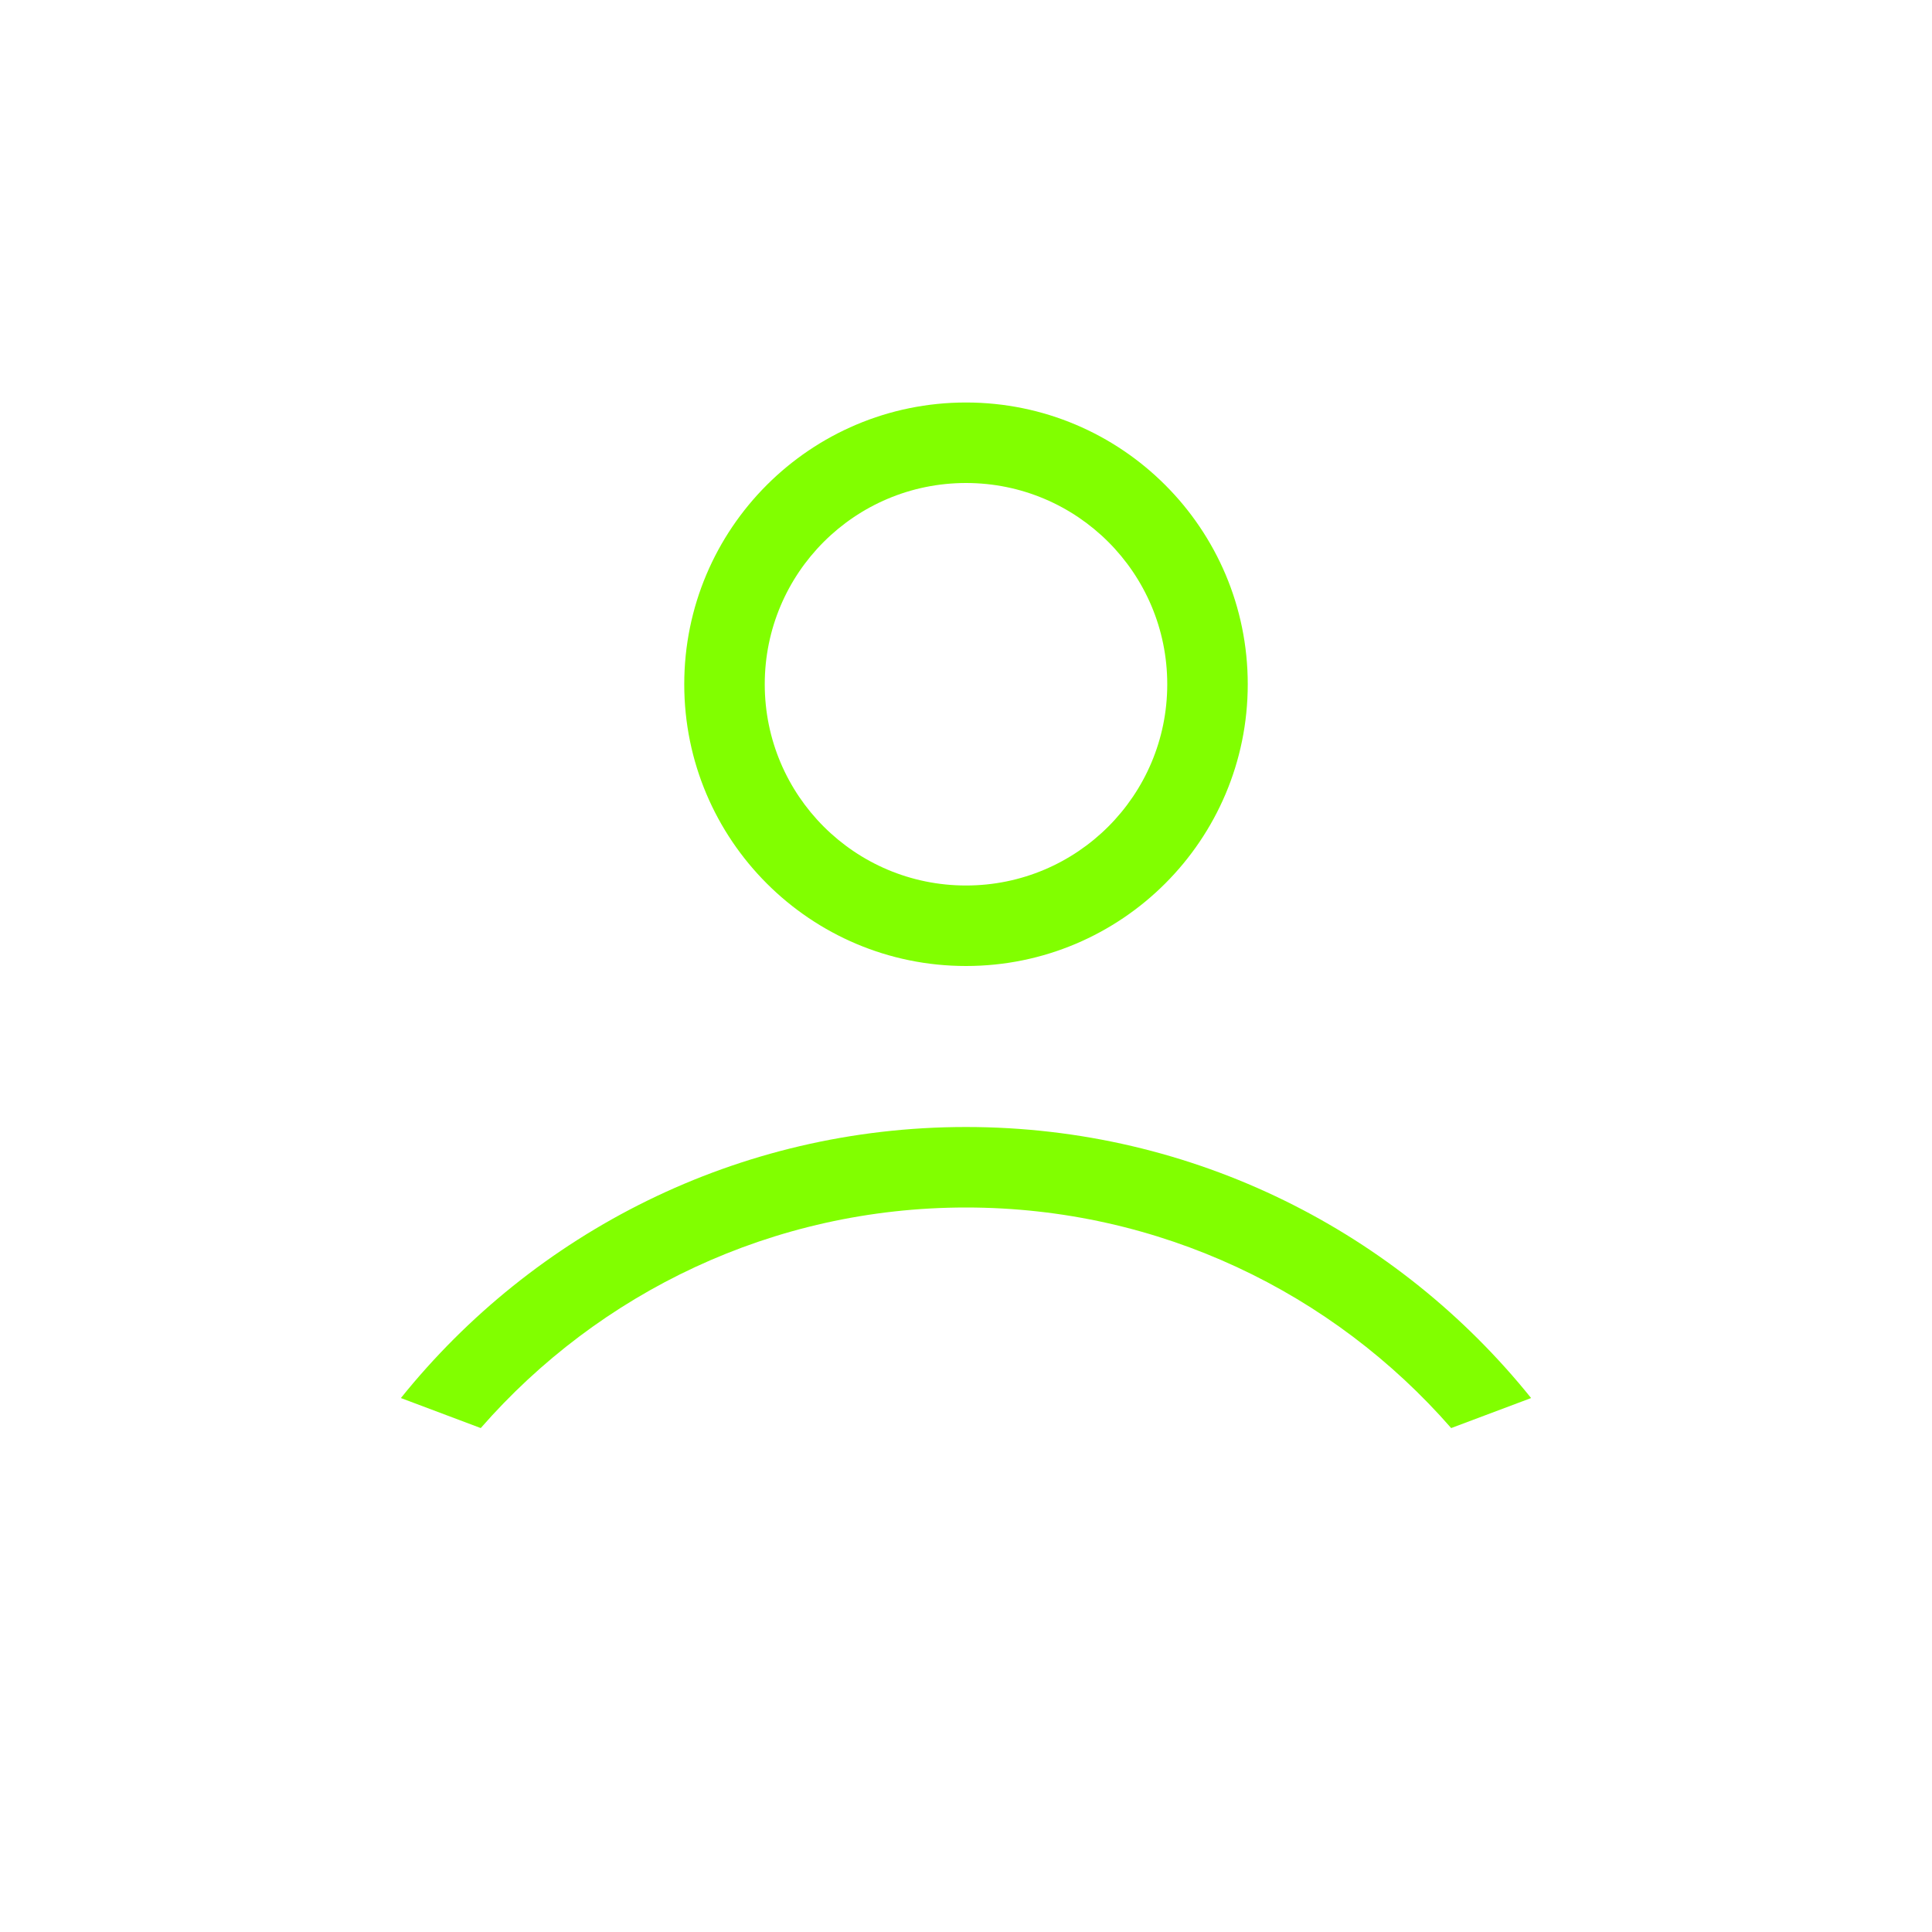 <svg width="24" height="24" viewBox="0 0 24 24" fill="none" xmlns="http://www.w3.org/2000/svg">
<g id="icon/&#233;&#128;&#154;&#232;&#191;&#135;">
<path id="Ellipse 579 (Stroke)" fill-rule="evenodd" clip-rule="evenodd" d="M12 11C13.381 11 14.5 9.881 14.5 8.5C14.5 7.119 13.381 6 12 6C10.619 6 9.5 7.119 9.5 8.5C9.5 9.881 10.619 11 12 11ZM12 12C13.933 12 15.5 10.433 15.5 8.5C15.5 6.567 13.933 5 12 5C10.067 5 8.5 6.567 8.5 8.5C8.5 10.433 10.067 12 12 12Z" fill="#81FF00"/>
<path id="Subtract" fill-rule="evenodd" clip-rule="evenodd" d="M12 14C9.161 14 6.63 15.314 4.98 17.367L5.972 17.74C7.439 16.061 9.596 15 12 15V14Z" fill="#81FF00"/>
<path id="Subtract_2" fill-rule="evenodd" clip-rule="evenodd" d="M12 14C14.839 14 17.37 15.314 19.02 17.367L18.027 17.74C16.561 16.061 14.404 15 12 15V14Z" fill="#81FF00"/>
</g>
</svg>
